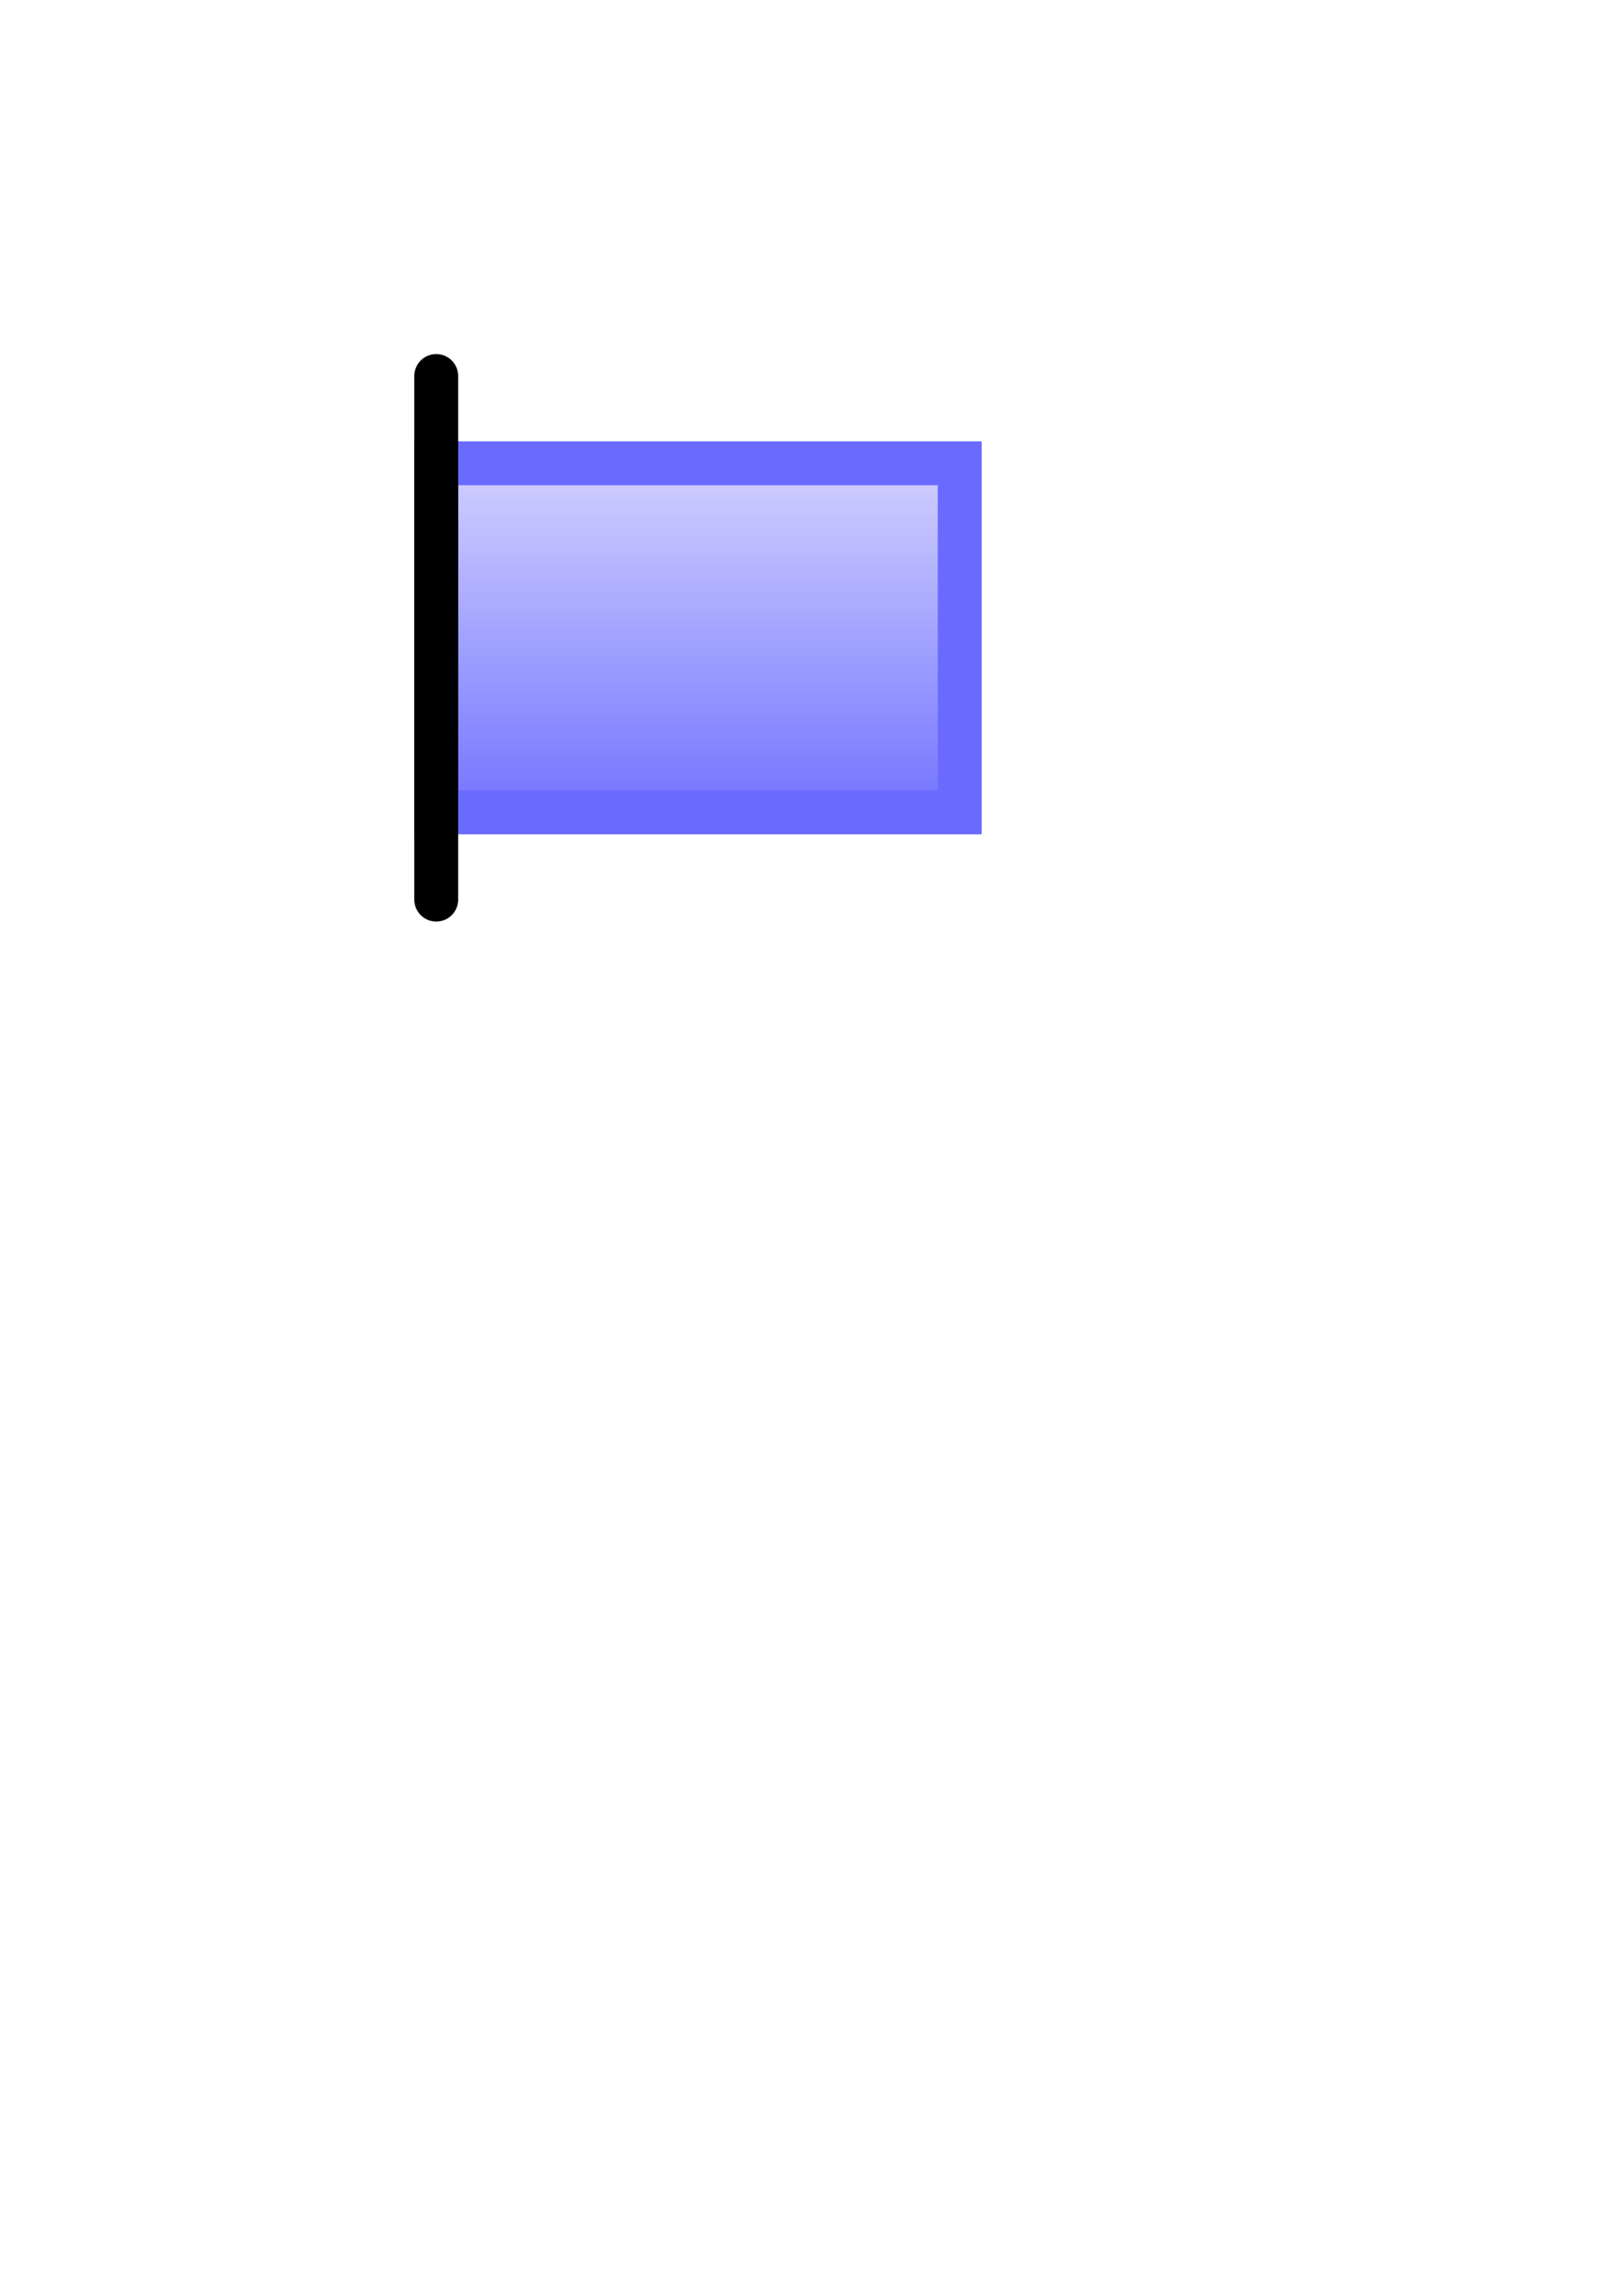 <?xml version="1.0" encoding="UTF-8" standalone="no"?>
<!-- Created with Inkscape (http://www.inkscape.org/) -->

<svg
   xmlns:dc="http://purl.org/dc/elements/1.1/"
   xmlns:cc="http://creativecommons.org/ns#"
   xmlns:rdf="http://www.w3.org/1999/02/22-rdf-syntax-ns#"
   xmlns:svg="http://www.w3.org/2000/svg"
   xmlns="http://www.w3.org/2000/svg"
   xmlns:xlink="http://www.w3.org/1999/xlink"
   xmlns:sodipodi="http://sodipodi.sourceforge.net/DTD/sodipodi-0.dtd"
   xmlns:inkscape="http://www.inkscape.org/namespaces/inkscape"
   width="744.094"
   height="1052.362"
   id="svg2"
   version="1.1"
   inkscape:version="0.48.2 r9819"
   inkscape:export-filename="C:\projects\qtCreator\openBrf\icons\ico_right.png"
   inkscape:export-xdpi="11.0716"
   inkscape:export-ydpi="11.0716"
   sodipodi:docname="New document 1">
  <defs
     id="defs4">
    <linearGradient
       inkscape:collect="always"
       id="linearGradient3767">
      <stop
         style="stop-color:#0000ff;stop-opacity:1;"
         offset="0"
         id="stop3769" />
      <stop
         style="stop-color:#0000ff;stop-opacity:0;"
         offset="1"
         id="stop3771" />
    </linearGradient>
    <linearGradient
       inkscape:collect="always"
       xlink:href="#linearGradient3767"
       id="linearGradient3773"
       x1="320"
       y1="572.362"
       x2="320"
       y2="132.362"
       gradientUnits="userSpaceOnUse"
       gradientTransform="translate(-2.352381e-6,10e-7)" />
  </defs>
  <sodipodi:namedview
     id="base"
     pagecolor="#ffffff"
     bordercolor="#666666"
     borderopacity="1.0"
     inkscape:pageopacity="0.0"
     inkscape:pageshadow="2"
     inkscape:zoom="0.35"
     inkscape:cx="375"
     inkscape:cy="520"
     inkscape:document-units="px"
     inkscape:current-layer="layer1"
     showgrid="true"
     inkscape:window-width="647"
     inkscape:window-height="566"
     inkscape:window-x="198"
     inkscape:window-y="168"
     inkscape:window-maximized="0">
    <inkscape:grid
       type="xygrid"
       id="grid2985" />
  </sodipodi:namedview>
  <g
     inkscape:label="Layer 1"
     inkscape:groupmode="layer"
     id="layer1">
    <rect
       style="color:#000000;fill:url(#linearGradient3773);fill-opacity:1;fill-rule:evenodd;stroke:#6a6aff;stroke-width:20.125;stroke-linecap:butt;stroke-linejoin:miter;stroke-miterlimit:4;stroke-opacity:1;stroke-dasharray:none;stroke-dashoffset:0;marker:none;visibility:visible;display:inline;overflow:visible;enable-background:accumulate"
       id="rect2987"
       width="240"
       height="160"
       x="200"
       y="212.362"
       inkscape:export-filename="C:\projects\qtCreator\openBrf\icons\ico_mid.png"
       inkscape:export-xdpi="11.0716"
       inkscape:export-ydpi="11.0716" />
    <path
       style="fill:#000000;stroke:#000000;stroke-width:20.125;stroke-linecap:round;stroke-linejoin:miter;stroke-miterlimit:4;stroke-opacity:1;stroke-dasharray:none"
       d="m 200,172.362 0,240"
       id="path3777"
       inkscape:connector-curvature="0"
       inkscape:export-filename="C:\projects\qtCreator\openBrf\icons\ico_right.png"
       inkscape:export-xdpi="11.0716"
       inkscape:export-ydpi="11.0716" />
  </g>
</svg>
